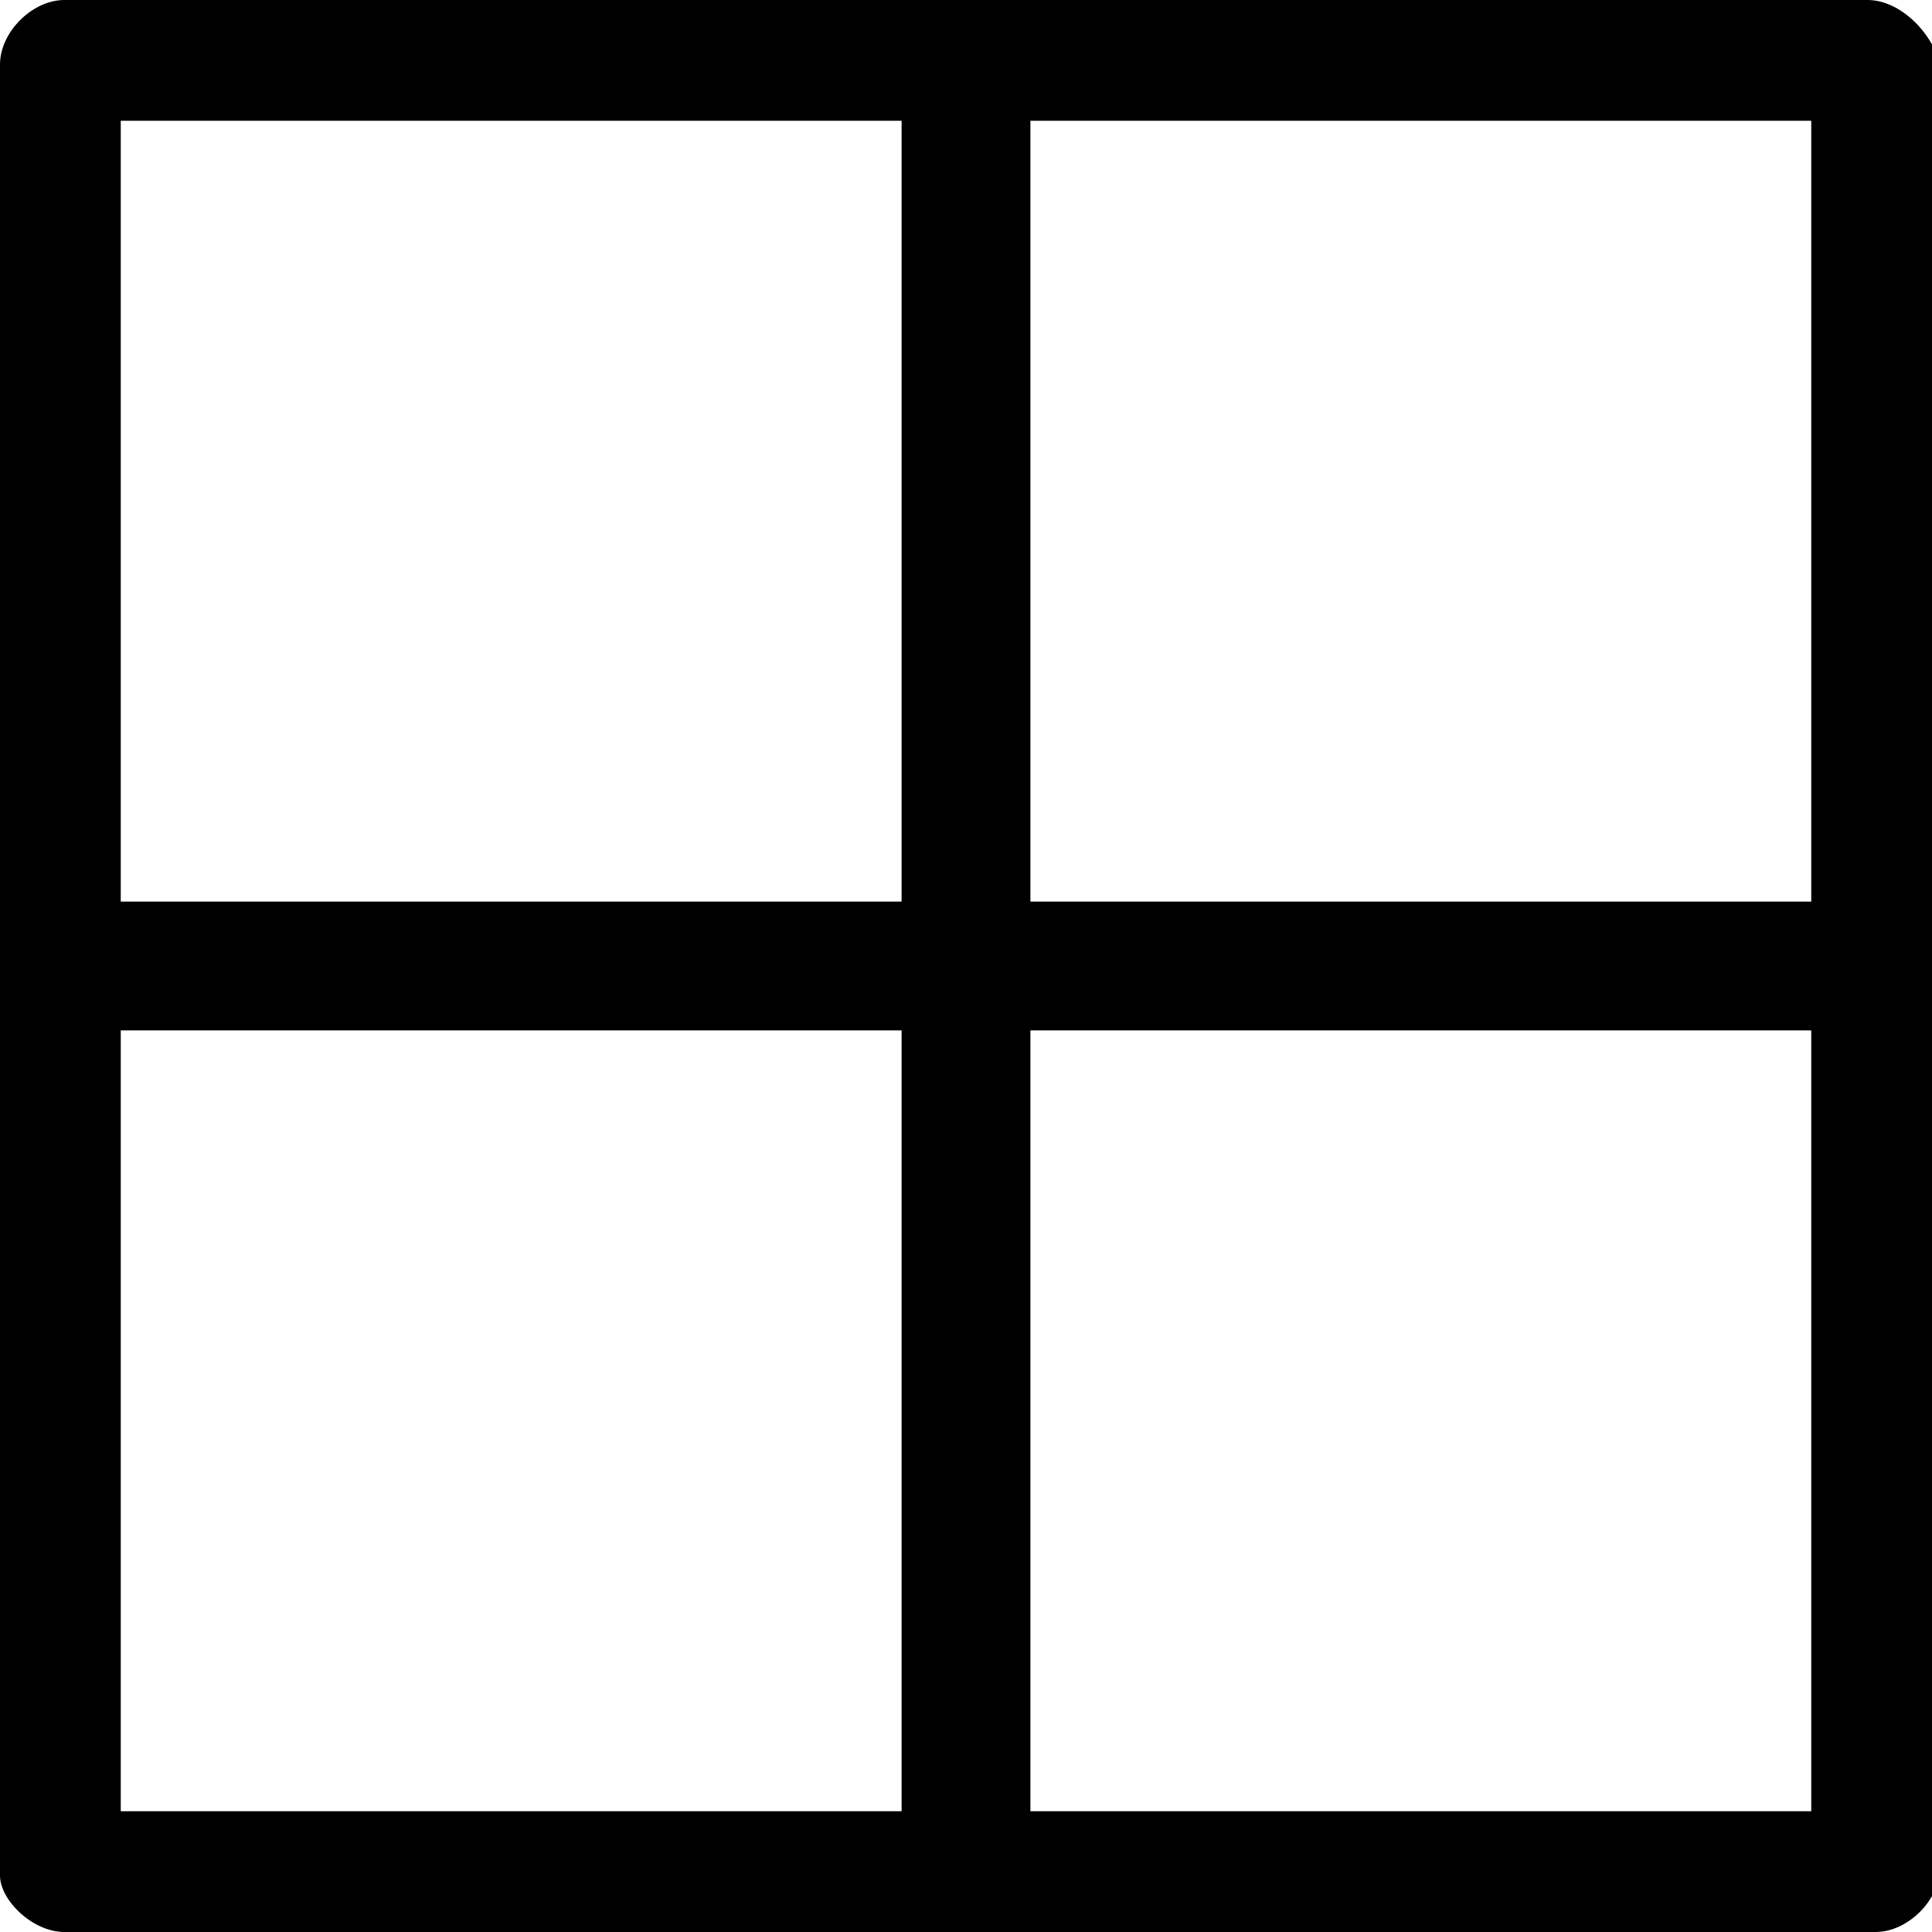 <?xml version="1.0" encoding="utf-8"?>
<!-- Generator: Adobe Illustrator 21.1.0, SVG Export Plug-In . SVG Version: 6.00 Build 0)  -->
<svg version="1.1" id="Layer_1" xmlns="http://www.w3.org/2000/svg" xmlns:xlink="http://www.w3.org/1999/xlink" x="0px" y="0px"
	 viewBox="0 0 24 24" style="enable-background:new 0 0 24 24;" xml:space="preserve">
<path d="M23.2,0H0.8C0.4,0,0,0.4,0,0.8v22.5C0,23.6,0.4,24,0.8,24h22.5c0.4,0,0.8-0.4,0.8-0.8V0.8C24,0.4,23.6,0,23.2,0z M22.5,12.8
	v9.7h-9.7v-9.7H22.5z M22.5,1.5v9.7h-9.7V1.5H22.5z M11.2,12.8v9.7H1.5v-9.7H11.2z M11.2,1.5v9.7H1.5V1.5H11.2z"/>
</svg>
